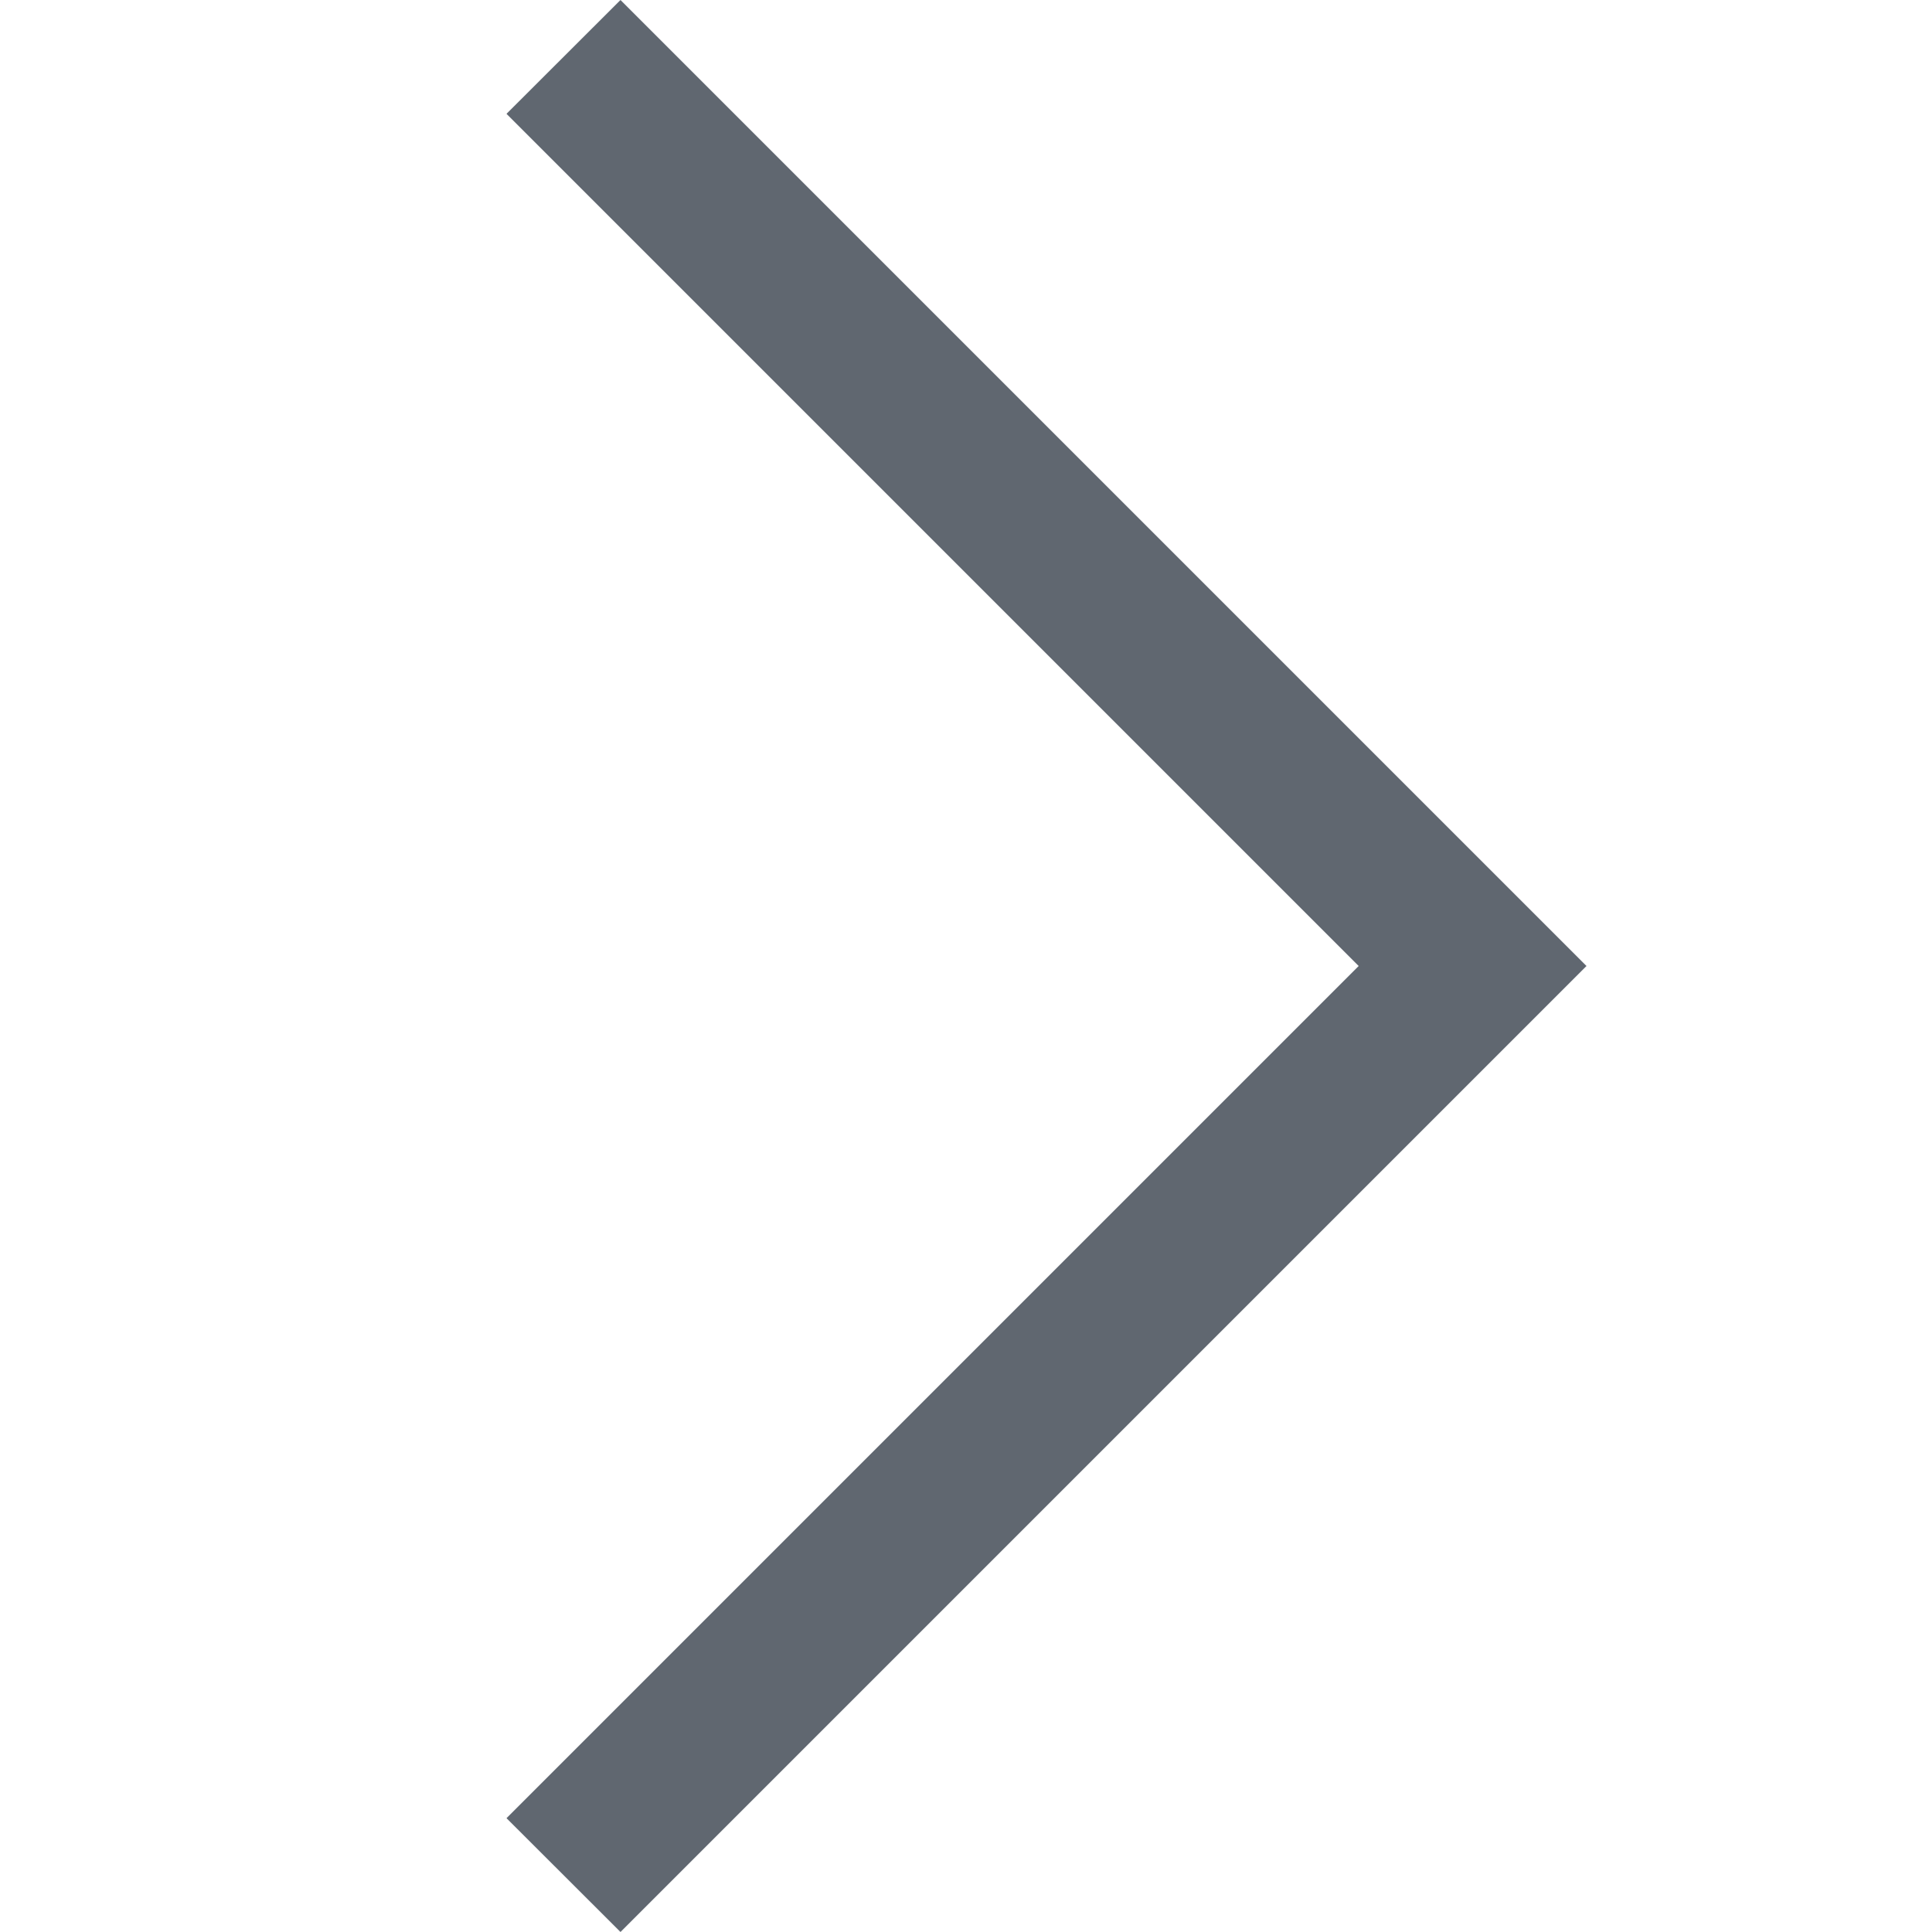 <?xml version="1.0" ?><svg width="12px" height="12px" viewBox="0 0 12 12" enable-background="new 0 0 12 12" id="Слой_1" version="1.1" xml:space="preserve" xmlns="http://www.w3.org/2000/svg" xmlns:xlink="http://www.w3.org/1999/xlink"><polygon fill="#606770" points="3.854,12 3.146,11.293 8.439,6 3.146,0.707 3.854,0 9.854,6 "/></svg>